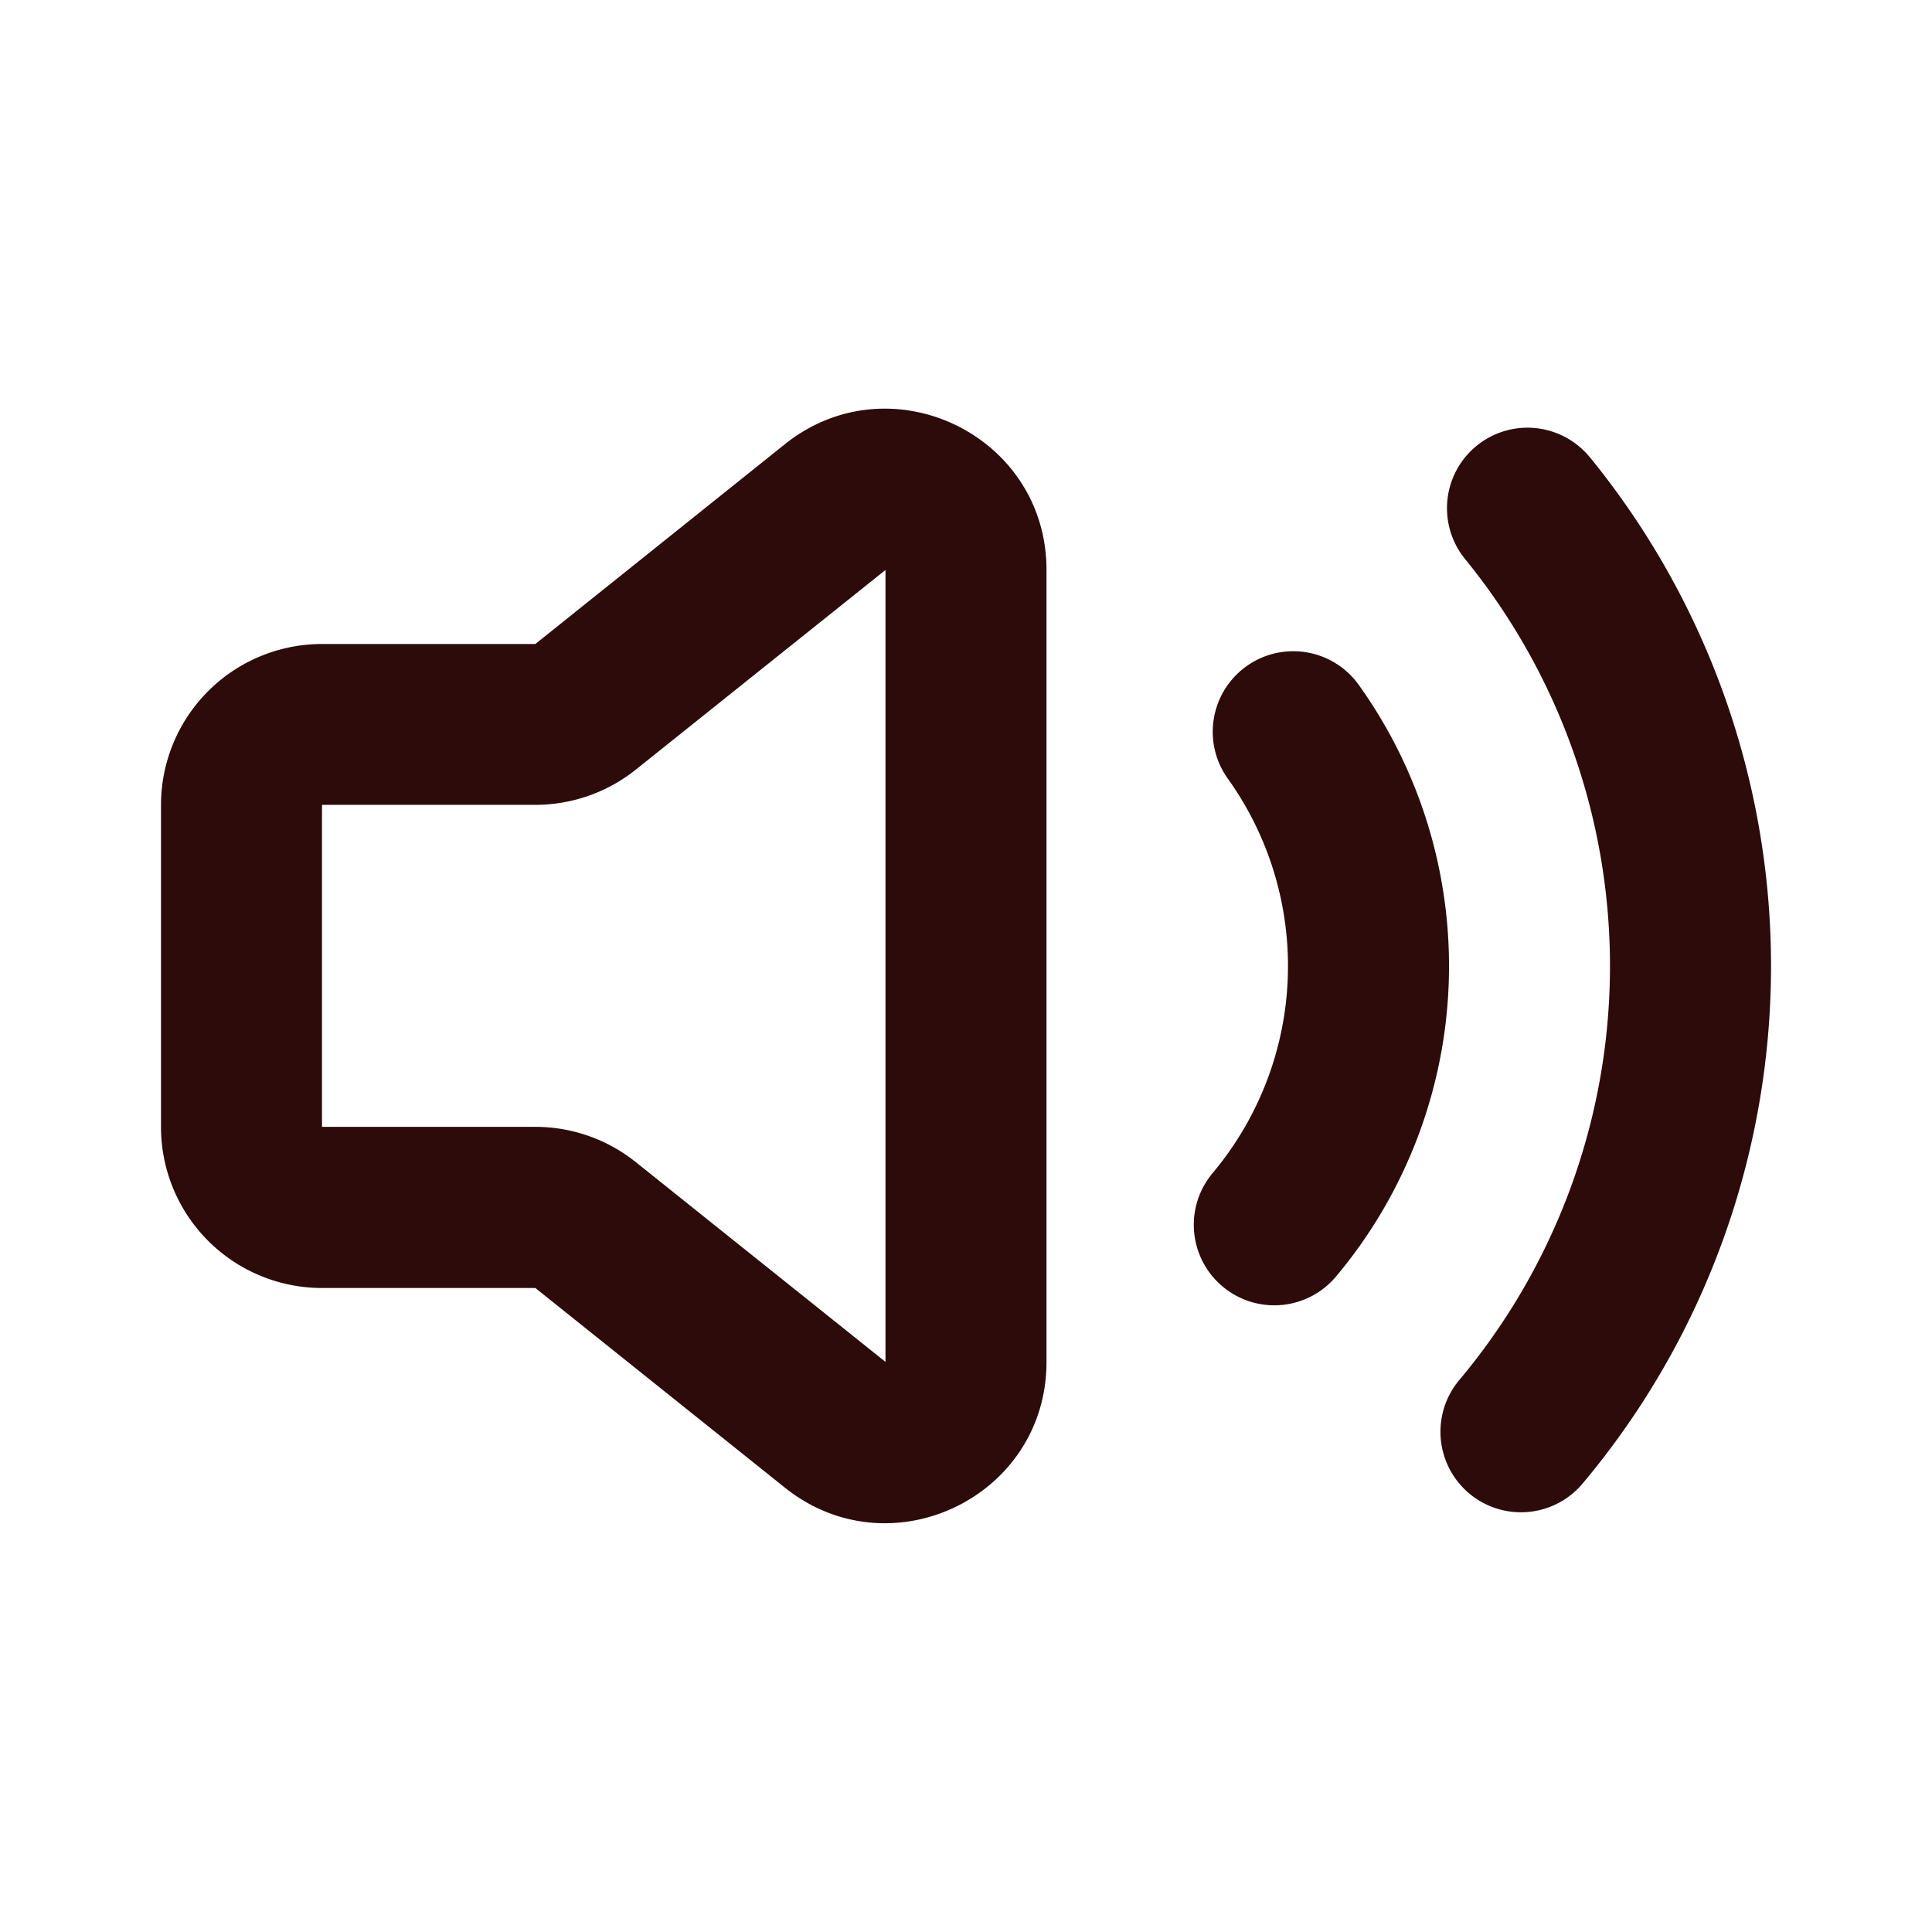<svg width="48" height="48" fill="#2d0b0b" viewBox="0 0 24 24" xmlns="http://www.w3.org/2000/svg">
<path fill-rule="evenodd" d="M9.75 5.518C11.06 4.471 13 5.403 13 7.08v9.839c0 1.677-1.94 2.609-3.25 1.561L6.65 16H4a2 2 0 0 1-2-2v-4a2 2 0 0 1 2-2h2.65l3.1-2.482ZM11 7.08 7.899 9.56a2 2 0 0 1-1.25.438H4v4h2.65a2 2 0 0 1 1.249.439L11 16.918V7.08Z" clip-rule="evenodd"></path>
<path fill-rule="evenodd" d="M16.879 8.508a6 6 0 0 1-.283 7.35 1 1 0 0 1-1.532-1.286 4 4 0 0 0 .188-4.9 1 1 0 1 1 1.627-1.164Z" clip-rule="evenodd"></path>
<path fill-rule="evenodd" d="M19.75 5.68a10 10 0 0 1-.09 12.749 1 1 0 0 1-1.532-1.286A8 8 0 0 0 18.2 6.945a1 1 0 1 1 1.55-1.264Z" clip-rule="evenodd"></path>
</svg>
